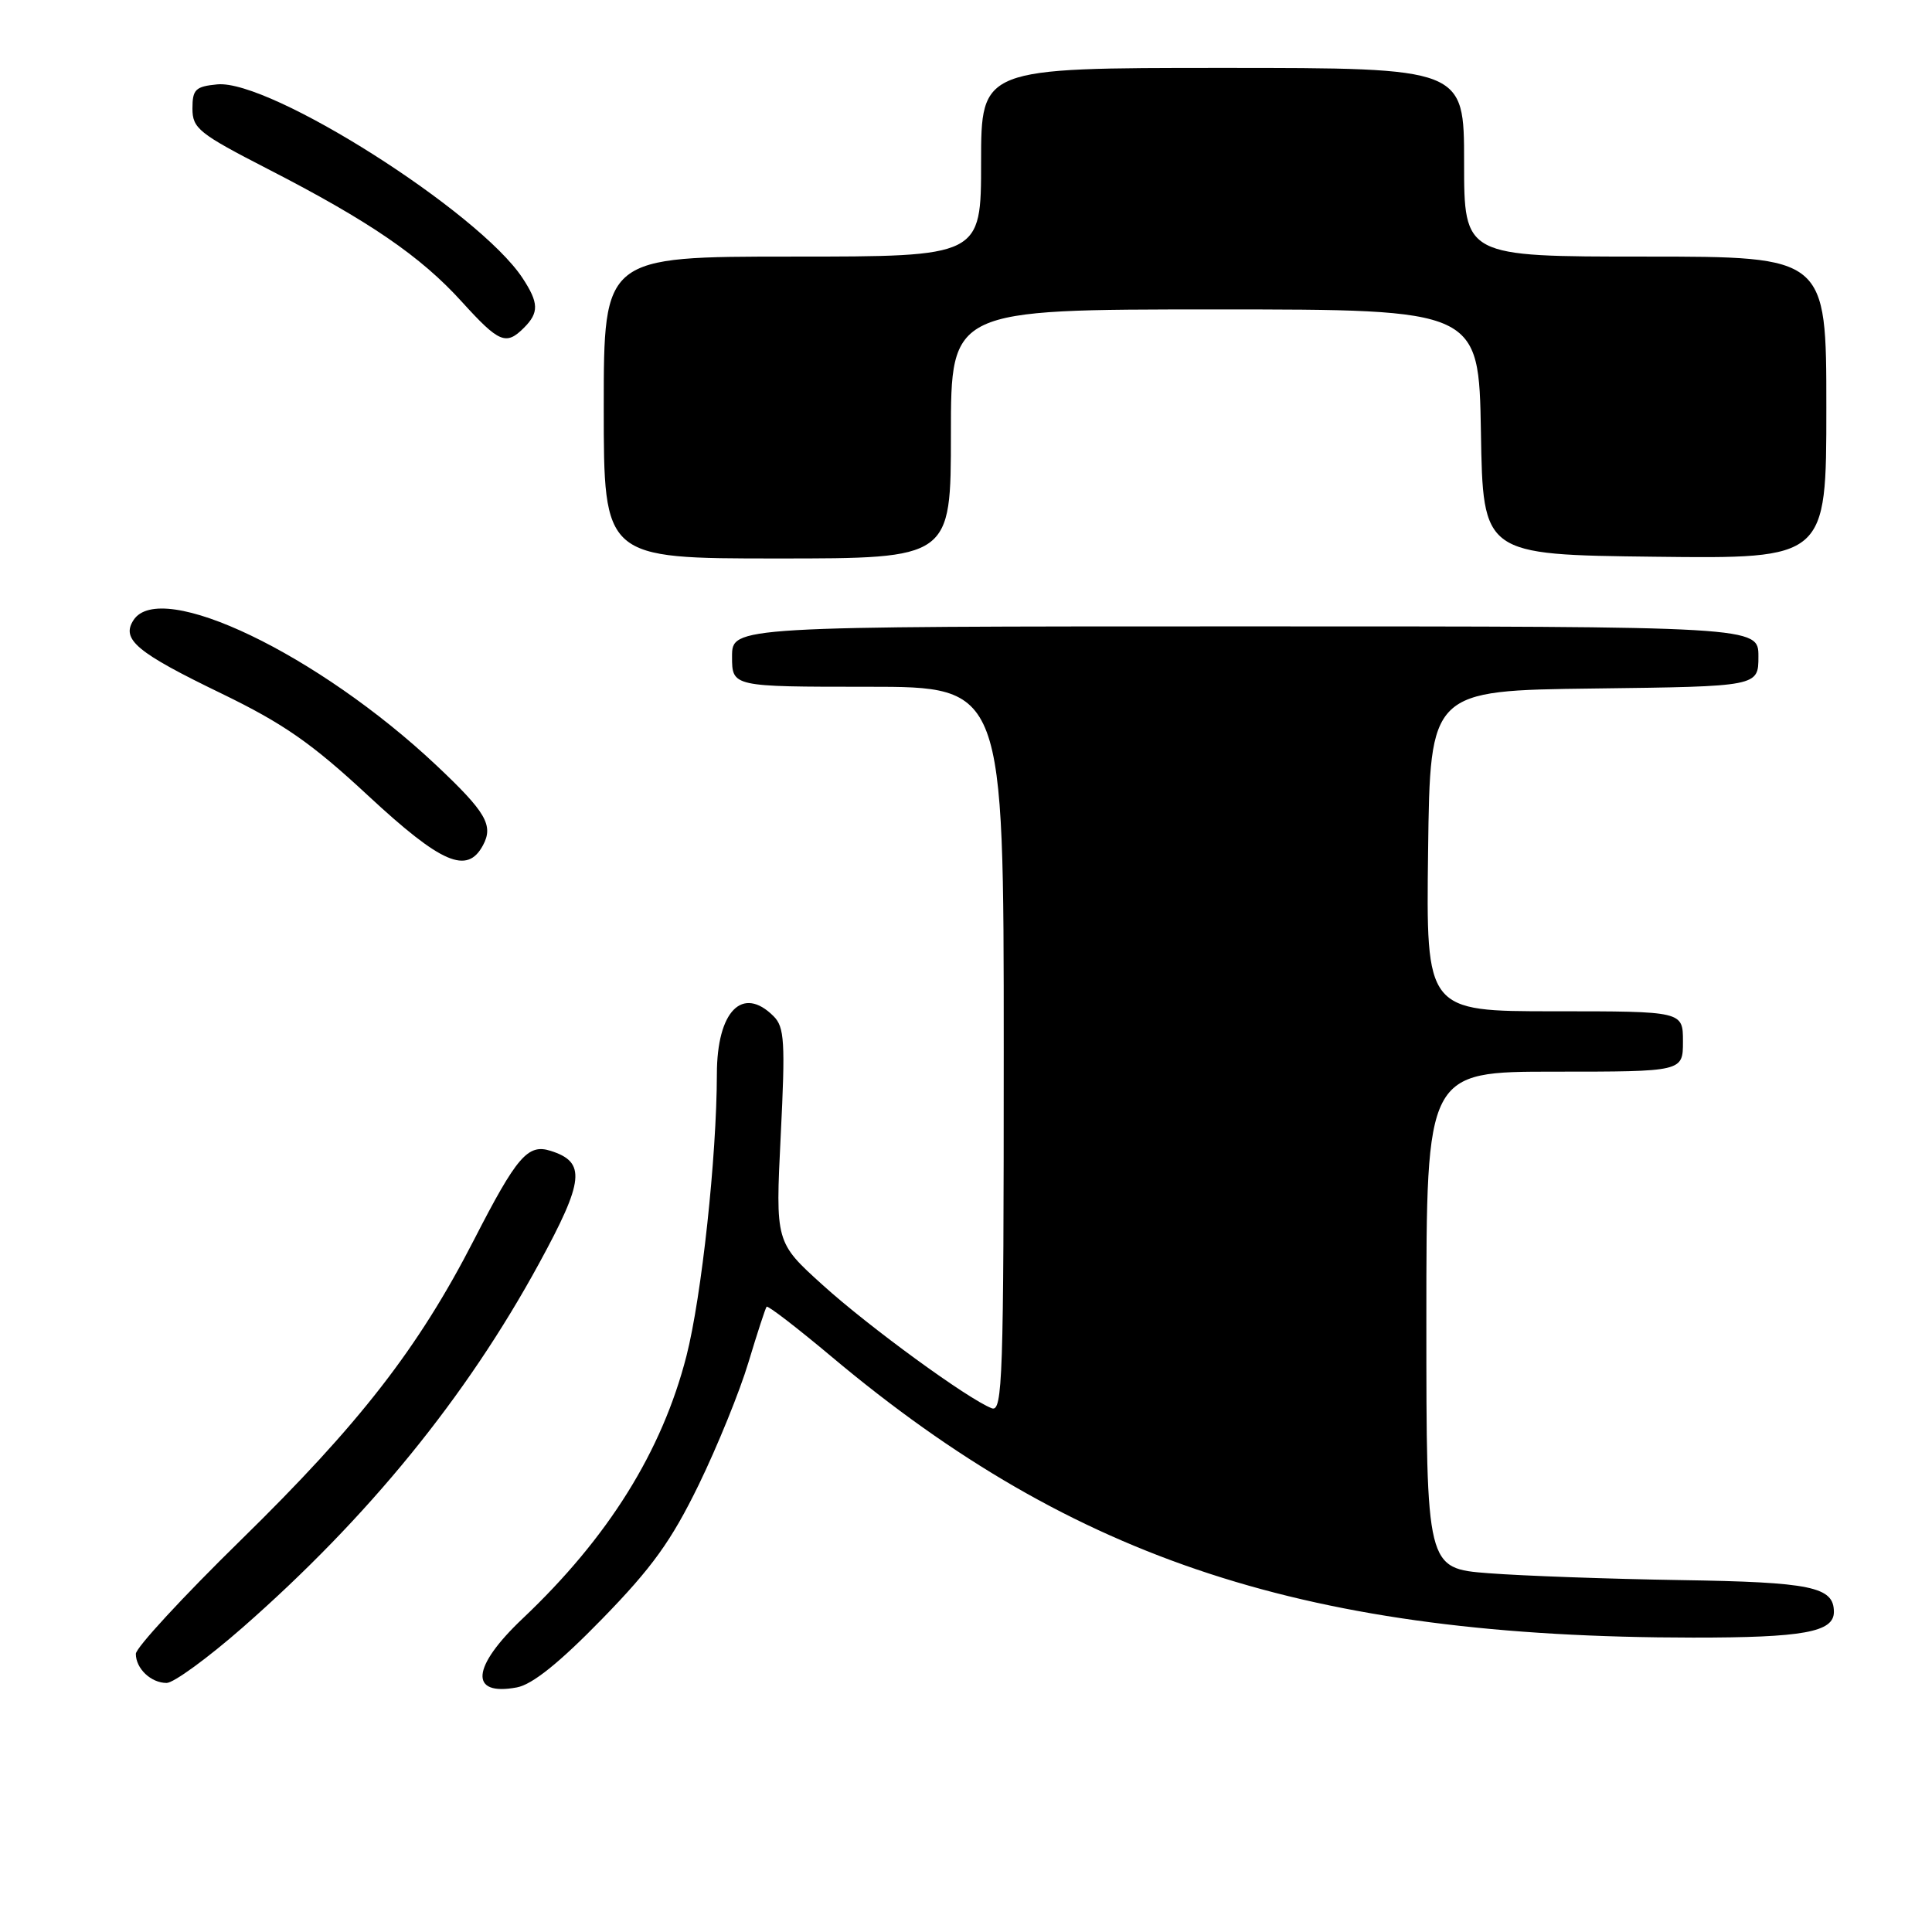 <?xml version="1.0" encoding="UTF-8" standalone="no"?>
<!DOCTYPE svg PUBLIC "-//W3C//DTD SVG 1.1//EN" "http://www.w3.org/Graphics/SVG/1.1/DTD/svg11.dtd" >
<svg xmlns="http://www.w3.org/2000/svg" xmlns:xlink="http://www.w3.org/1999/xlink" version="1.1" viewBox="0 0 256 256">
 <g >
 <path fill="currentColor"
d=" M 79.77 214.53 C 86.41 207.72 88.94 204.20 92.57 196.77 C 95.05 191.67 98.03 184.35 99.18 180.50 C 100.34 176.65 101.42 173.34 101.58 173.15 C 101.74 172.95 105.61 175.93 110.19 179.77 C 142.49 206.87 173.41 216.95 224.32 216.99 C 238.94 217.00 243.00 216.26 243.00 213.59 C 243.00 210.26 240.02 209.64 222.68 209.37 C 213.23 209.22 201.79 208.81 197.25 208.46 C 189.00 207.82 189.00 207.82 189.00 174.91 C 189.00 142.00 189.00 142.00 206.00 142.00 C 223.00 142.00 223.00 142.00 223.00 138.00 C 223.00 134.00 223.00 134.00 205.98 134.00 C 188.96 134.00 188.96 134.00 189.23 112.75 C 189.50 91.50 189.50 91.50 211.25 91.23 C 233.00 90.96 233.00 90.96 233.00 86.98 C 233.00 83.00 233.00 83.00 165.00 83.00 C 97.00 83.00 97.00 83.00 97.00 87.00 C 97.00 91.00 97.00 91.00 115.00 91.00 C 133.00 91.00 133.00 91.00 133.00 139.11 C 133.00 182.70 132.85 187.16 131.41 186.60 C 128.28 185.40 115.16 175.84 109.01 170.27 C 102.75 164.61 102.75 164.61 103.45 150.45 C 104.07 138.03 103.95 136.09 102.50 134.65 C 98.38 130.53 95.00 133.98 94.99 142.32 C 94.97 153.27 92.97 171.79 90.96 179.67 C 87.72 192.31 80.61 203.72 69.25 214.47 C 62.46 220.90 62.14 224.78 68.49 223.59 C 70.55 223.20 74.13 220.32 79.77 214.53 Z  M 32.13 215.67 C 48.80 201.06 61.77 185.13 71.42 167.43 C 77.43 156.41 77.68 153.98 72.95 152.49 C 69.94 151.53 68.48 153.23 62.81 164.28 C 55.43 178.65 47.64 188.67 31.89 204.09 C 24.25 211.57 18.00 218.34 18.00 219.14 C 18.00 221.10 20.01 223.00 22.08 223.00 C 23.00 223.00 27.53 219.70 32.13 215.67 Z  M 64.00 112.00 C 65.42 109.36 64.39 107.60 57.84 101.43 C 42.19 86.69 21.26 76.65 17.69 82.17 C 16.03 84.73 18.09 86.45 29.38 91.91 C 37.54 95.87 41.29 98.47 48.76 105.41 C 58.50 114.45 61.90 115.92 64.00 112.00 Z  M 126.00 57.50 C 126.00 41.00 126.00 41.00 160.98 41.00 C 195.95 41.00 195.95 41.00 196.23 57.25 C 196.50 73.50 196.50 73.50 219.25 73.77 C 242.00 74.04 242.00 74.04 242.00 54.02 C 242.00 34.00 242.00 34.00 218.00 34.00 C 194.00 34.00 194.00 34.00 194.00 21.50 C 194.00 9.00 194.00 9.00 162.00 9.00 C 130.00 9.00 130.00 9.00 130.00 21.50 C 130.00 34.00 130.00 34.00 105.00 34.00 C 80.00 34.00 80.00 34.00 80.00 54.00 C 80.00 74.00 80.00 74.00 103.00 74.00 C 126.00 74.00 126.00 74.00 126.00 57.50 Z  M 69.43 43.43 C 71.44 41.42 71.40 40.13 69.23 36.83 C 63.44 28.06 35.78 10.51 28.79 11.18 C 25.90 11.46 25.50 11.85 25.50 14.38 C 25.50 17.02 26.34 17.69 35.50 22.40 C 48.91 29.29 55.73 33.95 61.19 39.98 C 66.14 45.43 67.05 45.81 69.43 43.43 Z "/>
</g>
</svg>